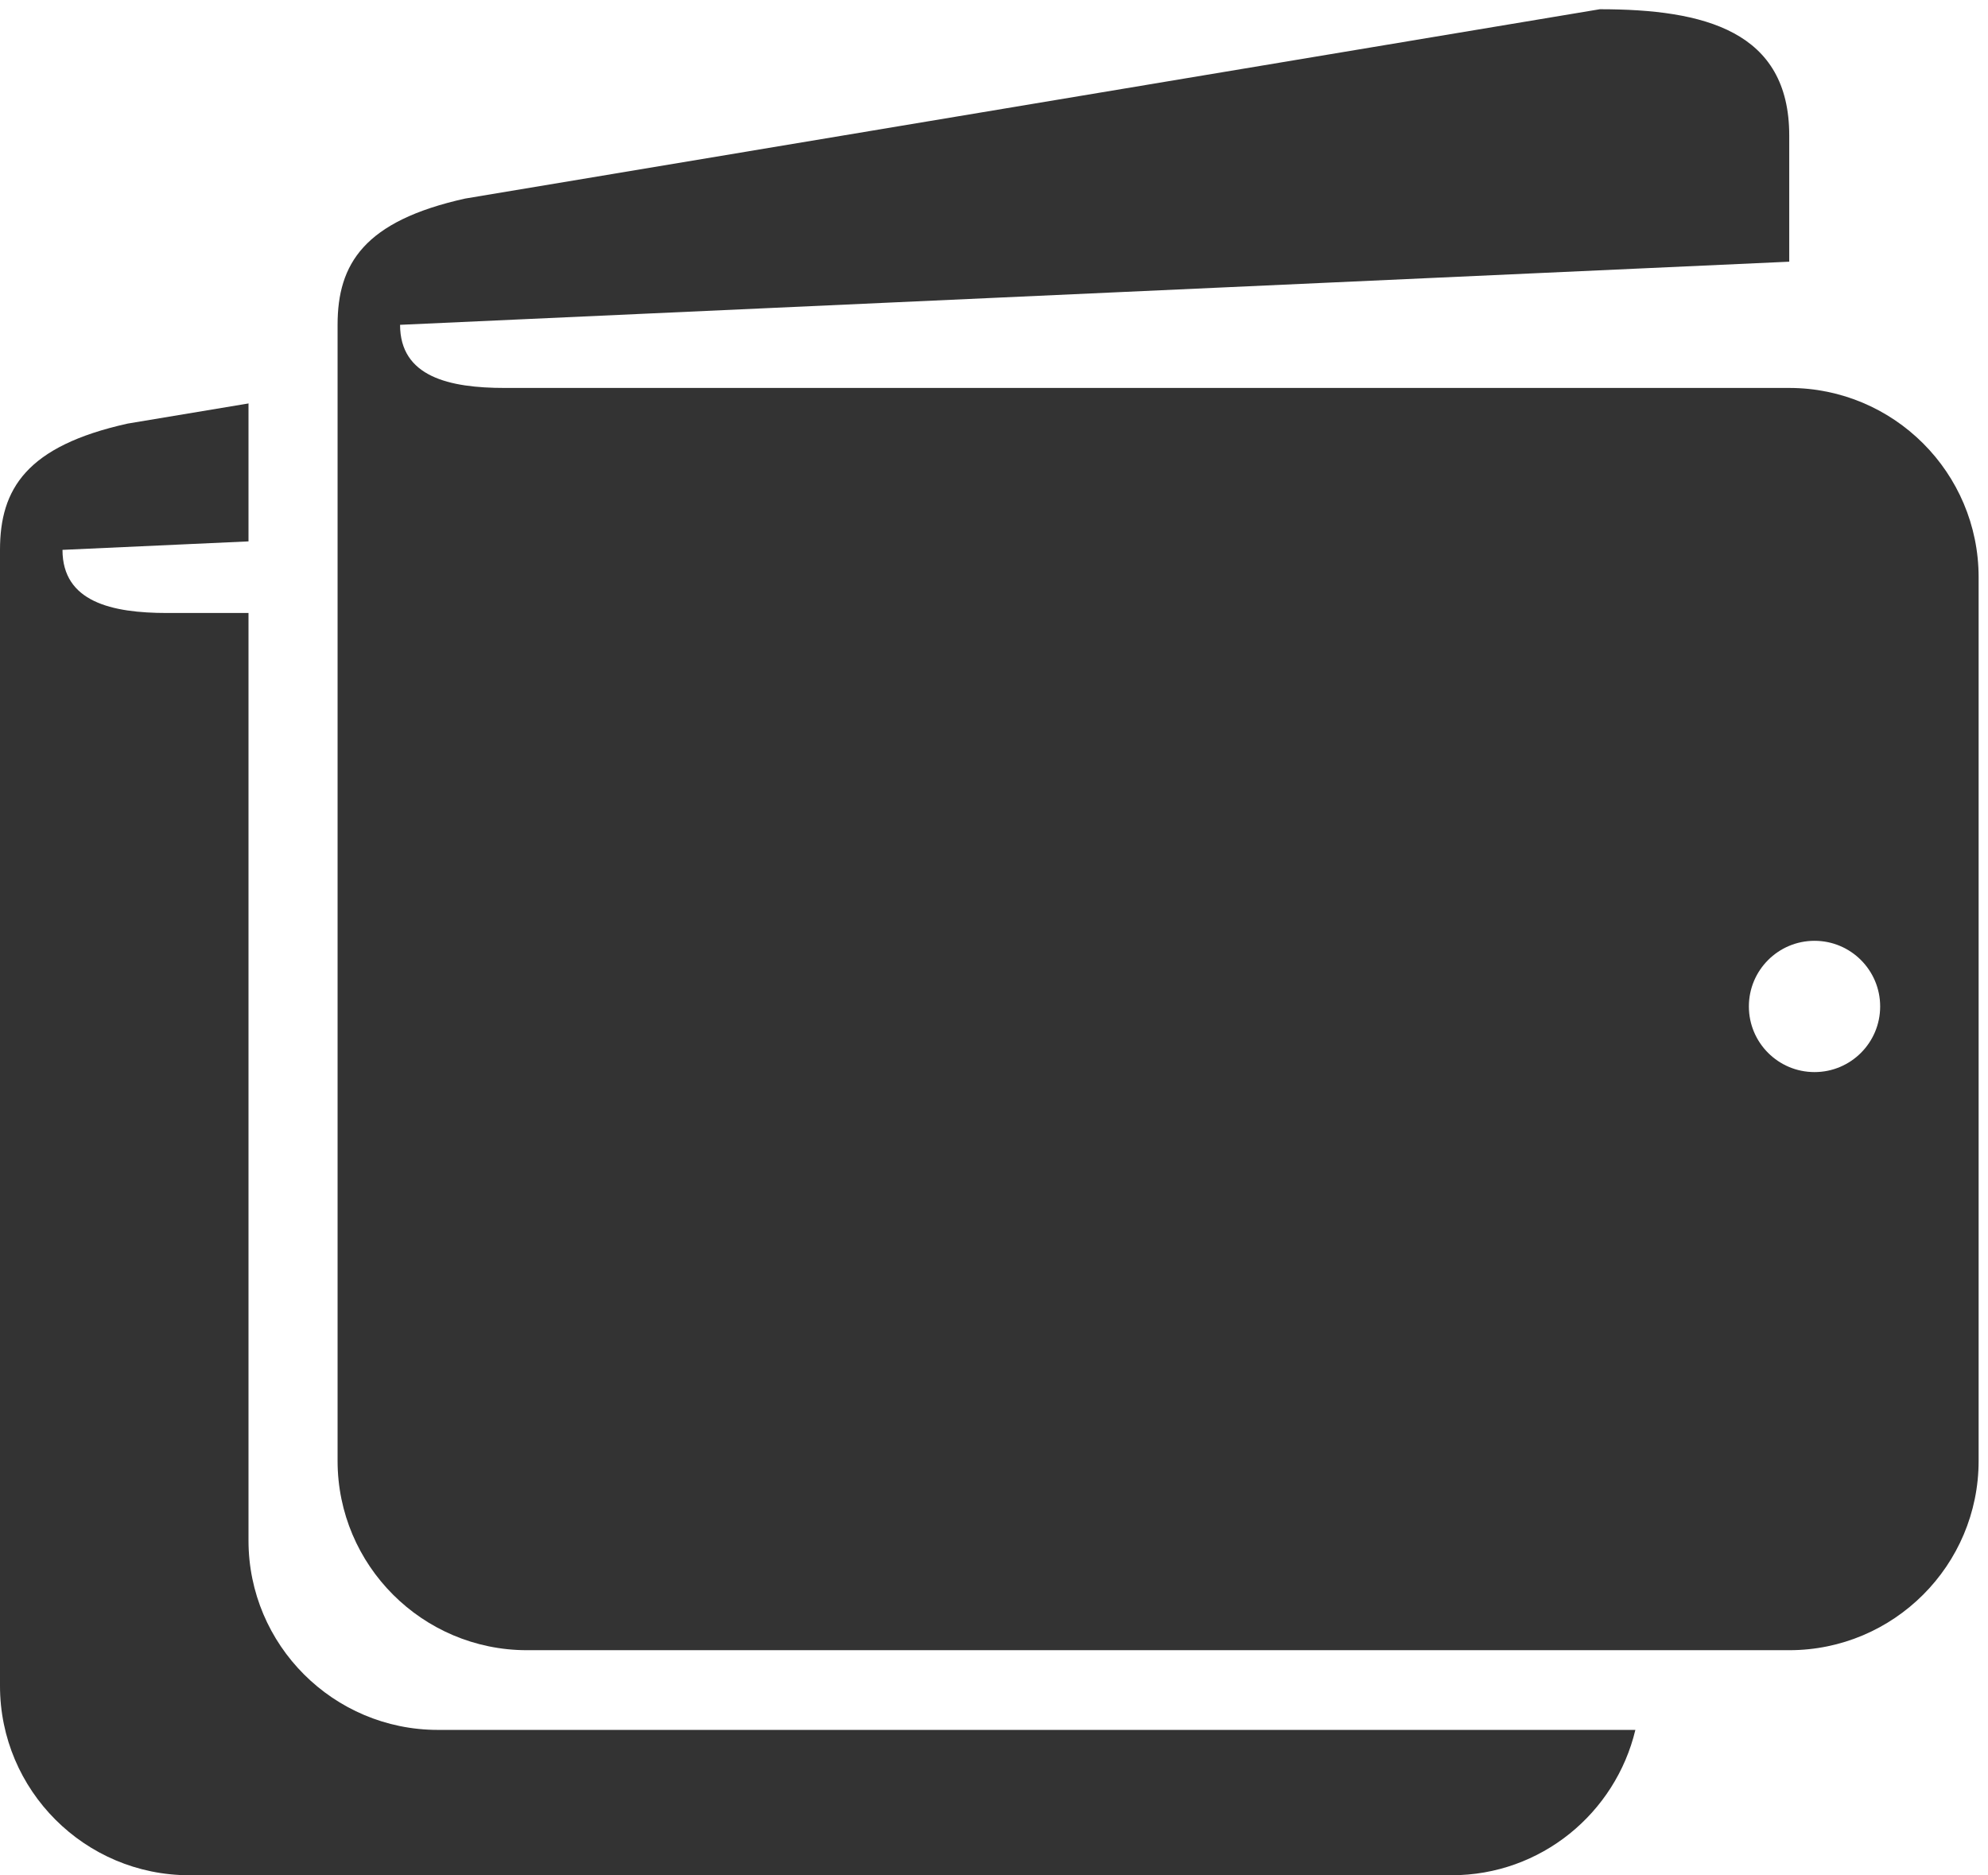 <?xml version="1.0" encoding="utf-8"?>
<!-- Generator: Adobe Illustrator 16.0.3, SVG Export Plug-In . SVG Version: 6.00 Build 0)  -->
<!DOCTYPE svg PUBLIC "-//W3C//DTD SVG 1.1//EN" "http://www.w3.org/Graphics/SVG/1.1/DTD/svg11.dtd">
<svg version="1.1" id="Layer_1" xmlns="http://www.w3.org/2000/svg" xmlns:xlink="http://www.w3.org/1999/xlink" x="0px" y="0px"
	 width="53px" height="49.996px" viewBox="0 0 53 49.996" enable-background="new 0 0 53 49.996" xml:space="preserve">
<path fill="#333333" d="M11.674,46.121c-2.785,0-5.049-2.262-5.049-5.048v-24.73c-0.924,0-1.67,0-2.17,0
	c-1.477,0-2.789-0.296-2.789-1.683l4.959-0.226v-3.65c0-0.01,0.001-0.019,0.002-0.028L3.4,11.294C0.705,11.893,0,13.036,0,14.659
	v30.289c0,2.786,2.264,5.048,5.049,5.048h33.652c2.381,0,4.367-1.656,4.898-3.875H11.674z"/>
<path fill="#333333" d="M47.701,10.343c0,0-29.208,0-34.246,0c-1.477,0-2.789-0.296-2.789-1.683l37.035-1.683V3.612
	c0-2.787-2.262-3.366-5.049-3.366L12.4,5.294C9.705,5.893,9,7.036,9,8.659v30.289c0,2.786,2.264,5.048,5.049,5.048h33.652
	c2.787,0,5.049-2.262,5.049-5.048V15.389C52.75,12.604,50.488,10.343,47.701,10.343z M48.375,28.583c-0.967,0-1.75-0.784-1.75-1.75
	s0.783-1.75,1.75-1.75s1.75,0.784,1.75,1.75S49.342,28.583,48.375,28.583z"/>
</svg>
